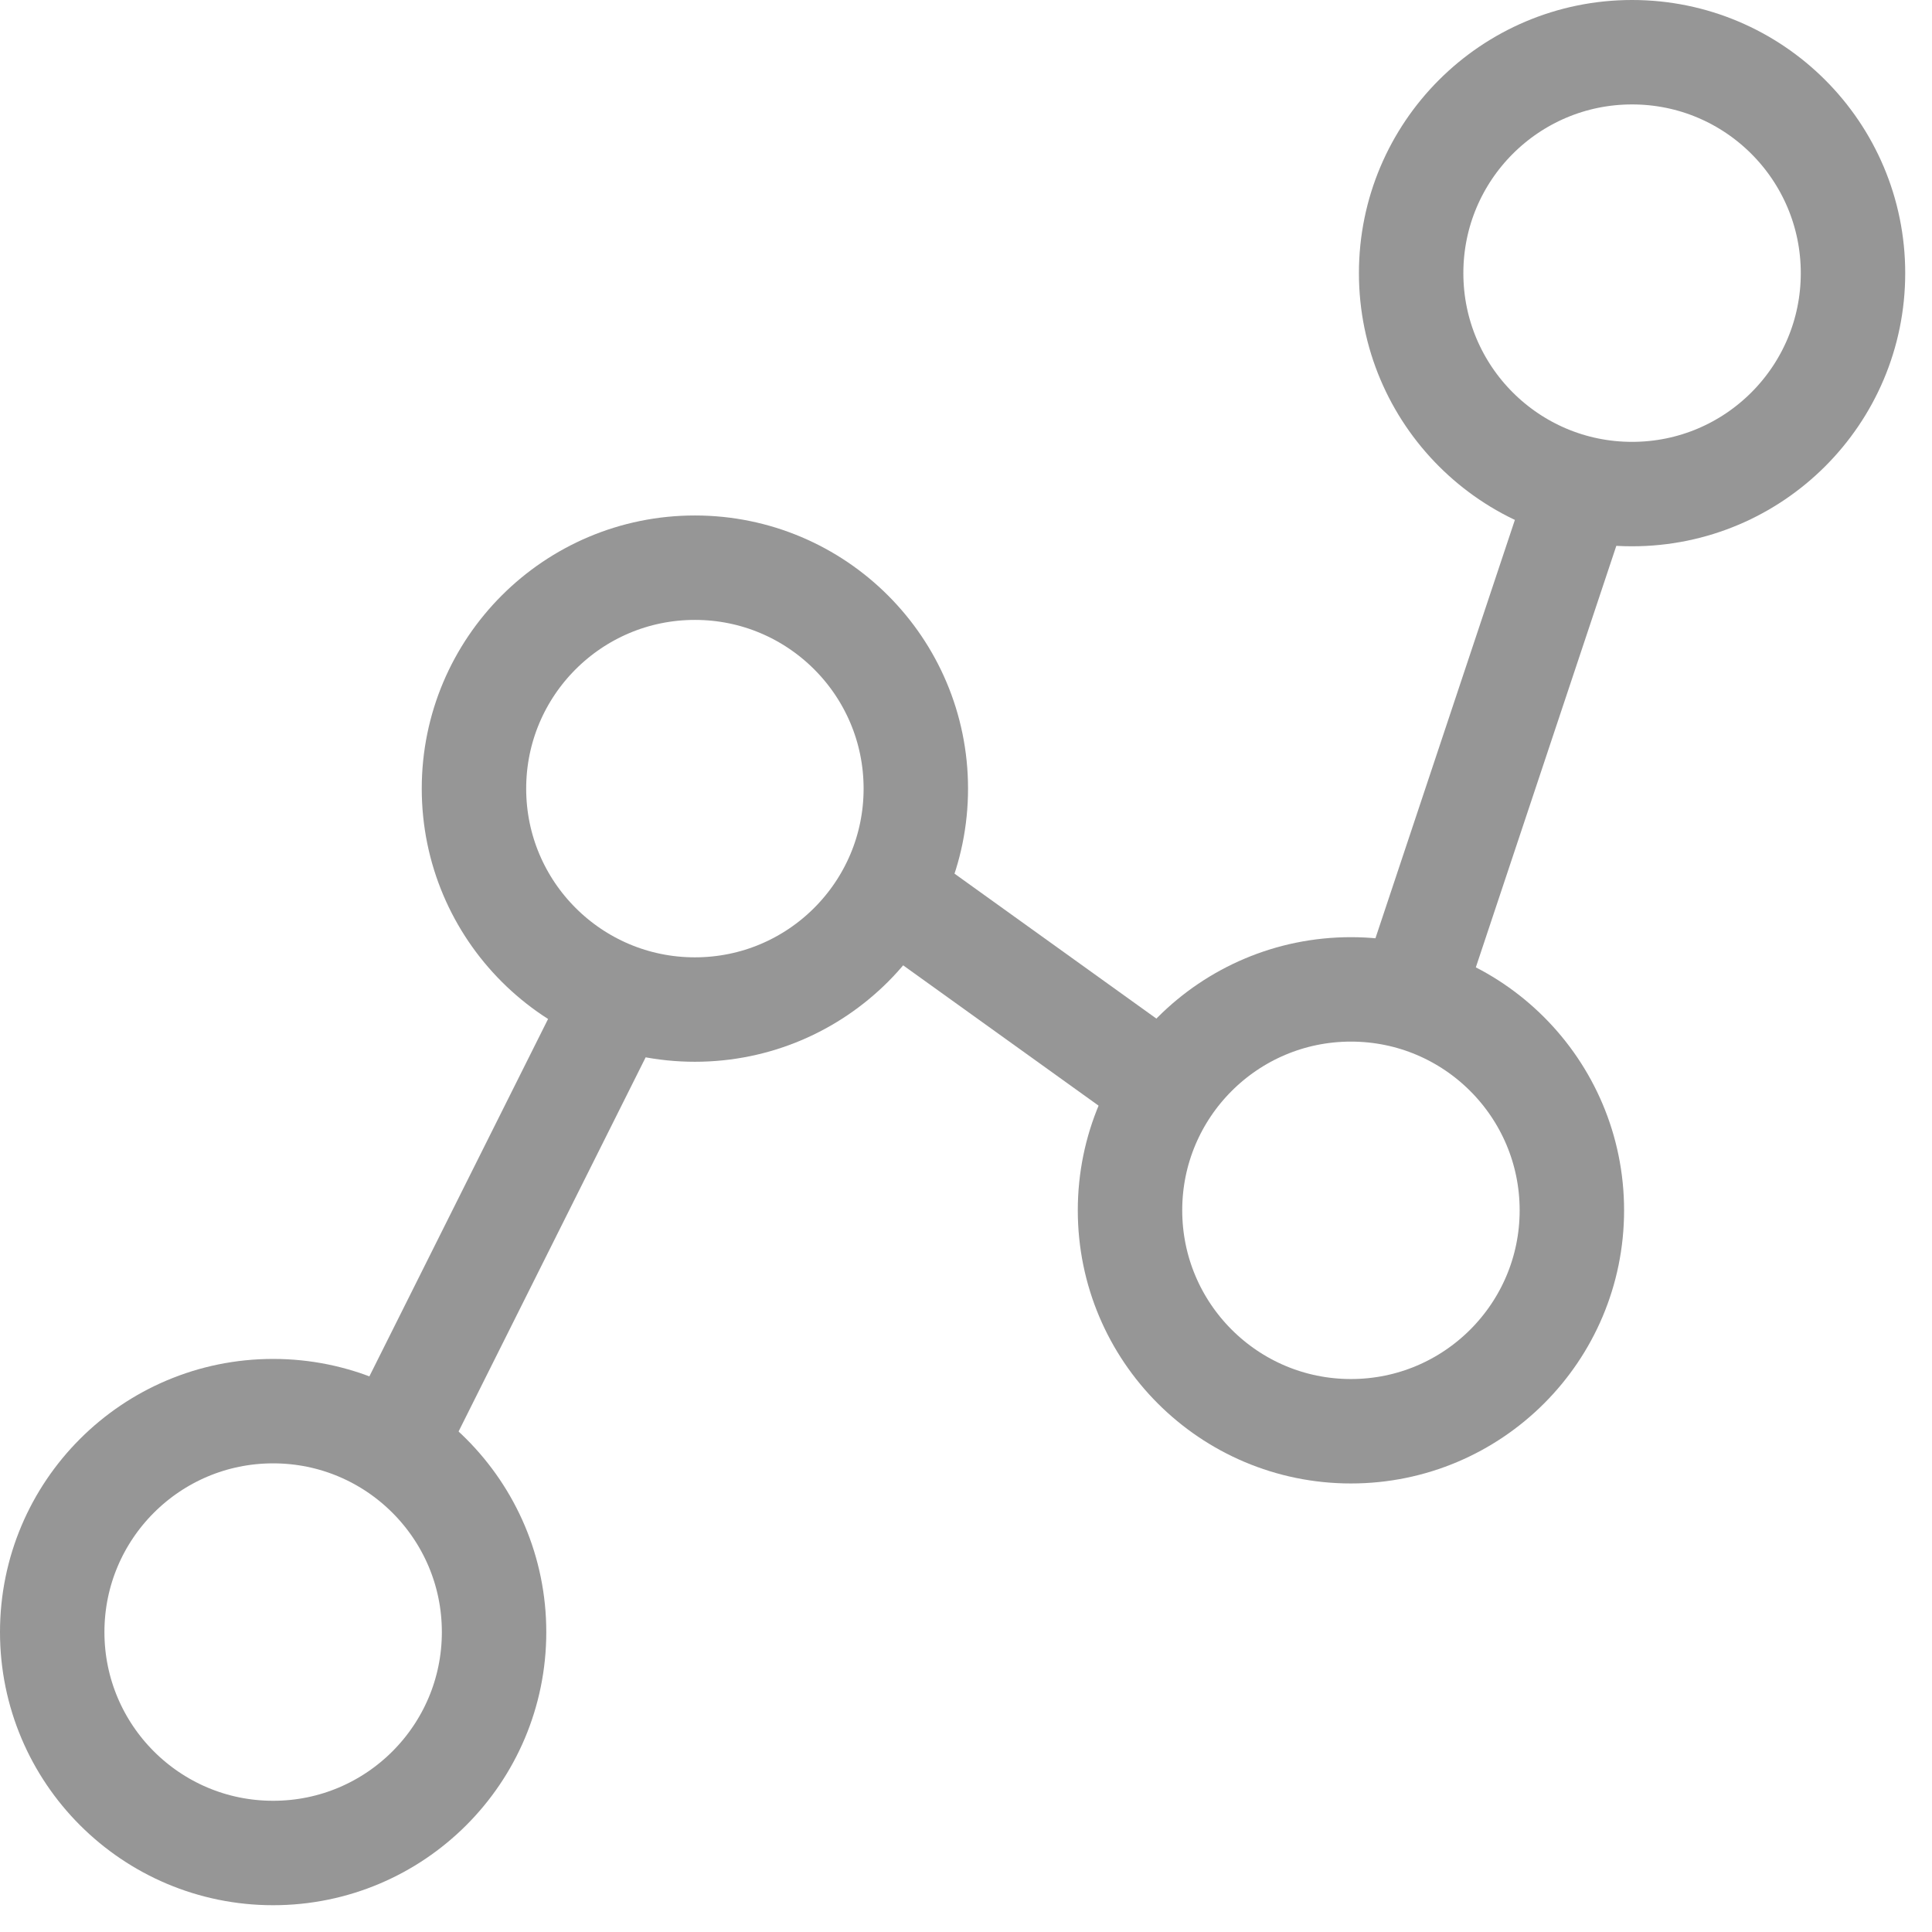 <?xml version="1.0" encoding="UTF-8" standalone="no"?>
<svg width="37px" height="37px" viewBox="0 0 37 37" version="1.1" xmlns="http://www.w3.org/2000/svg" xmlns:xlink="http://www.w3.org/1999/xlink">
    <!-- Generator: Sketch 3.8.3 (29802) - http://www.bohemiancoding.com/sketch -->
    <title>icons/collections-grey</title>
    <desc>Created with Sketch.</desc>
    <defs></defs>
    <g id="Website" stroke="none" stroke-width="1" fill="none" fill-rule="evenodd">
        <g id="Collections" transform="translate(-144, -88)" stroke="#969696">
            <g id="icons/collections-grey" transform="translate(145, 89)">
                <g id="pathways">
                    <g stroke-width="2">
                        <ellipse id="Oval" cx="4.231" cy="30.256" rx="4.231" ry="4.231"></ellipse>
                        <ellipse id="Oval" cx="24.872" cy="22.179" rx="4.231" ry="4.231"></ellipse>
                        <ellipse id="Oval" cx="12.308" cy="14.103" rx="4.231" ry="4.231"></ellipse>
                        <ellipse id="Oval" cx="30.256" cy="4.231" rx="4.231" ry="4.231"></ellipse>
                        <path d="M6.282,27.179 L10.897,17.949" id="Shape"></path>
                        <path d="M16.154,16.154 L21.154,19.744" id="Shape"></path>
                        <path d="M26.026,18.077 L29.359,8.077" id="Shape"></path>
                    </g>
                </g>
            </g>
        </g>
    </g>
</svg>